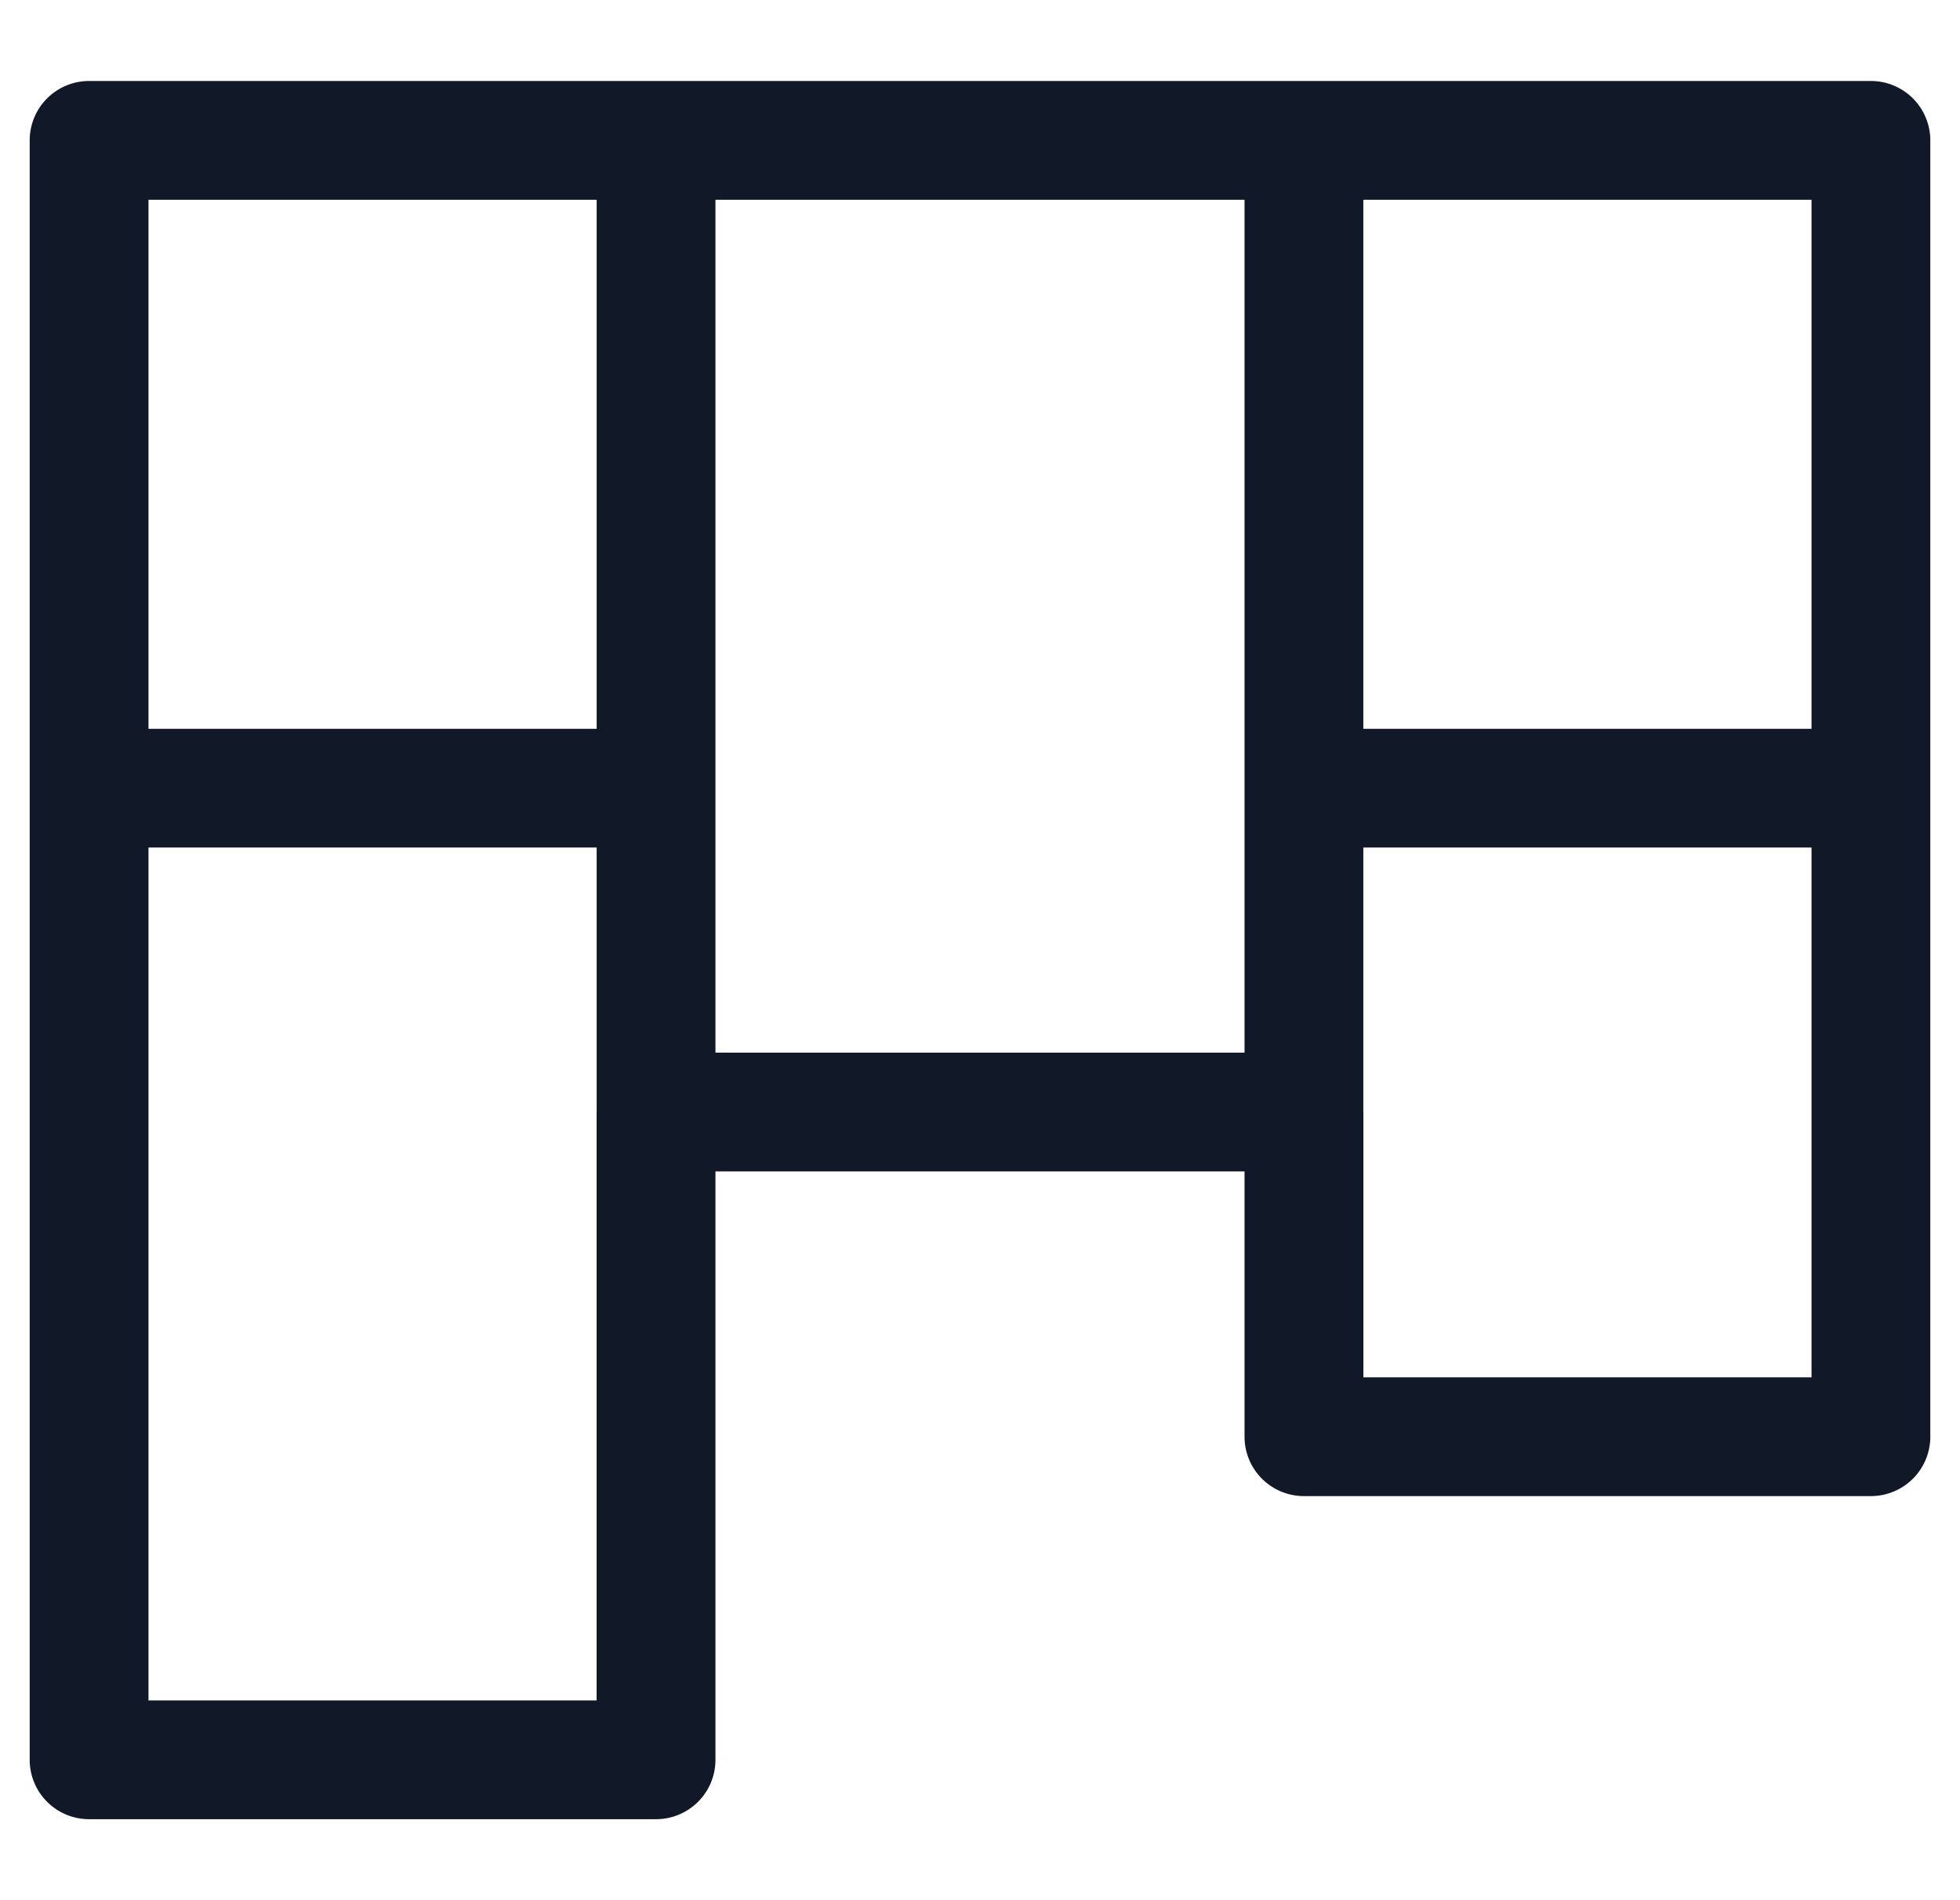 <svg xmlns="http://www.w3.org/2000/svg" width="33" height="32" fill="none" viewBox="0 0 33 32"><path fill="#111827" fill-rule="evenodd" d="M1.5 1.364a1 1 0 0 0-1 1v27.272a1 1 0 0 0 1 1h9.546a1 1 0 0 0 1-1v-9.909h8.908v4.468a1 1 0 0 0 1 1H31.5a1 1 0 0 0 1-1V2.364a1 1 0 0 0-1-1H1.501Zm19.454 2h-8.908v14.363h8.908V3.364Zm2 8.909V3.364H30.5v8.909h-7.545Zm0 6.464V14.273H30.5v8.922h-7.545v-4.458Zm-12.908-.01v-4.454H2.5v14.363h7.545v-9.909Zm0-6.454V3.364H2.5v8.909h7.545Z" clip-rule="evenodd"/></svg>